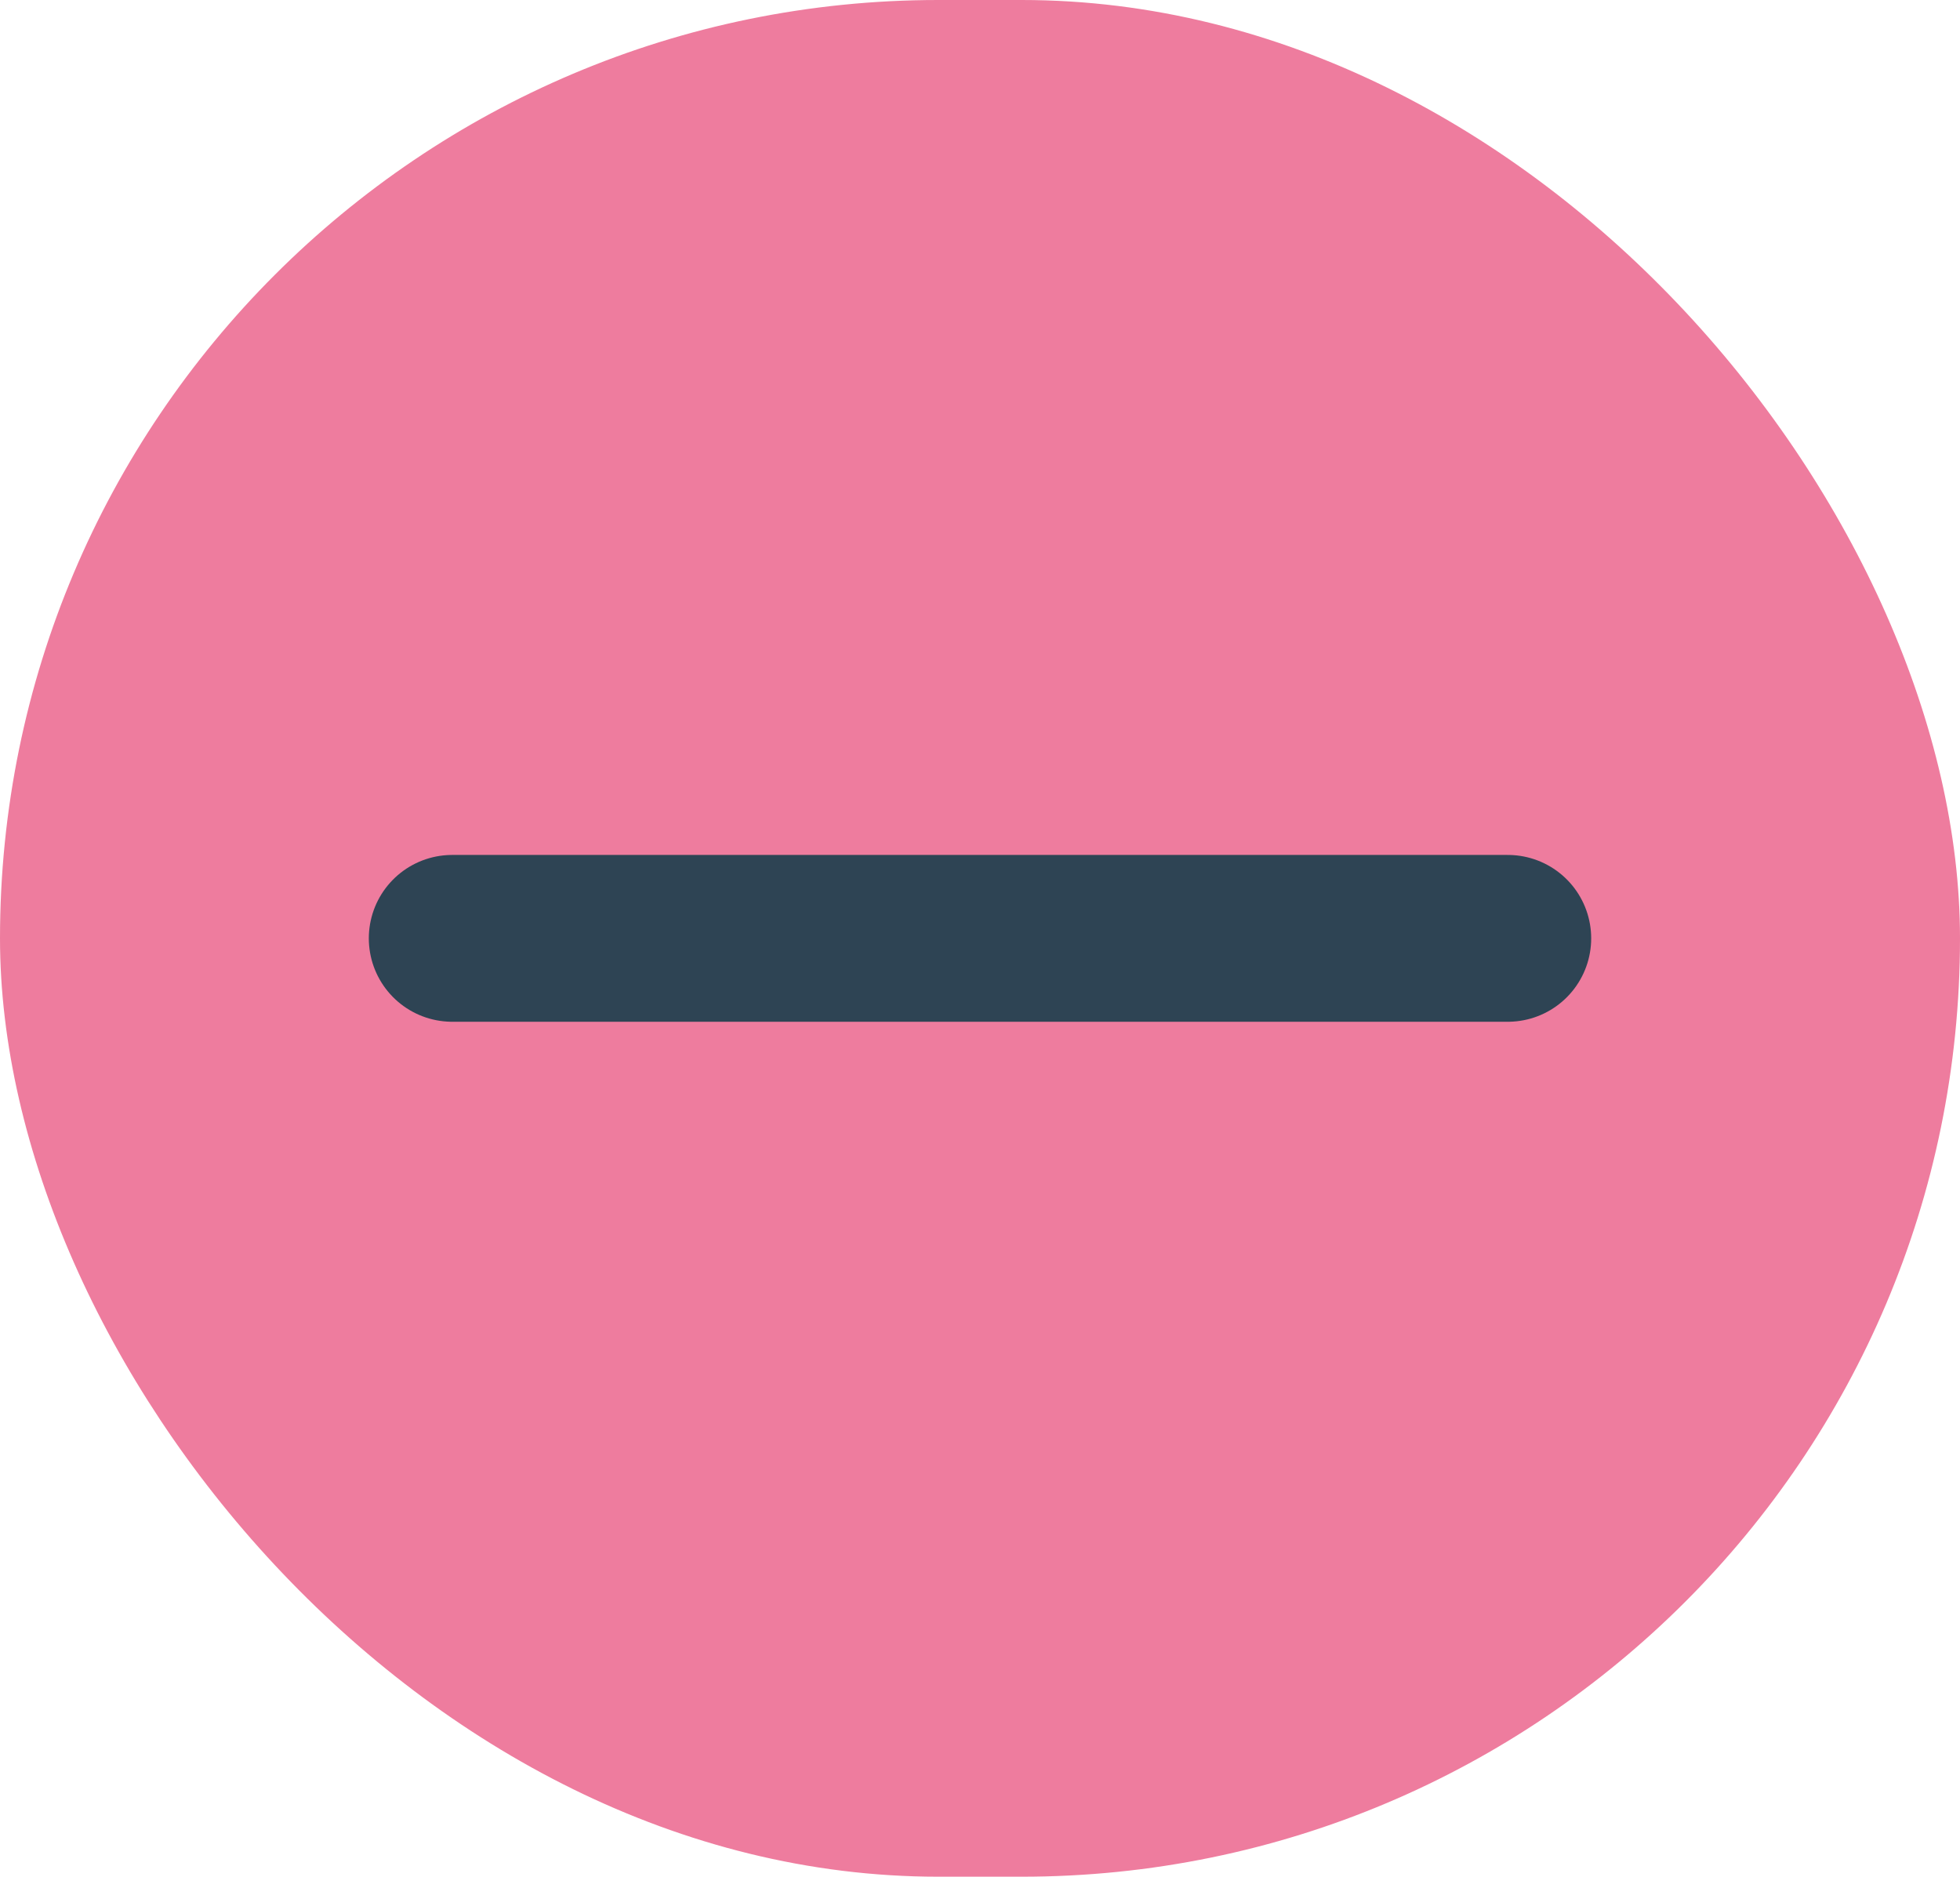 <svg width="47" height="45" viewBox="0 0 47 45" fill="none" xmlns="http://www.w3.org/2000/svg">
<rect width="47" height="45" rx="22.5" fill="#EE7C9E"/>
<path d="M10.844 22.5L36.156 22.5" stroke="#2E4454" stroke-width="4" stroke-linecap="round" stroke-linejoin="round"/>
</svg>
